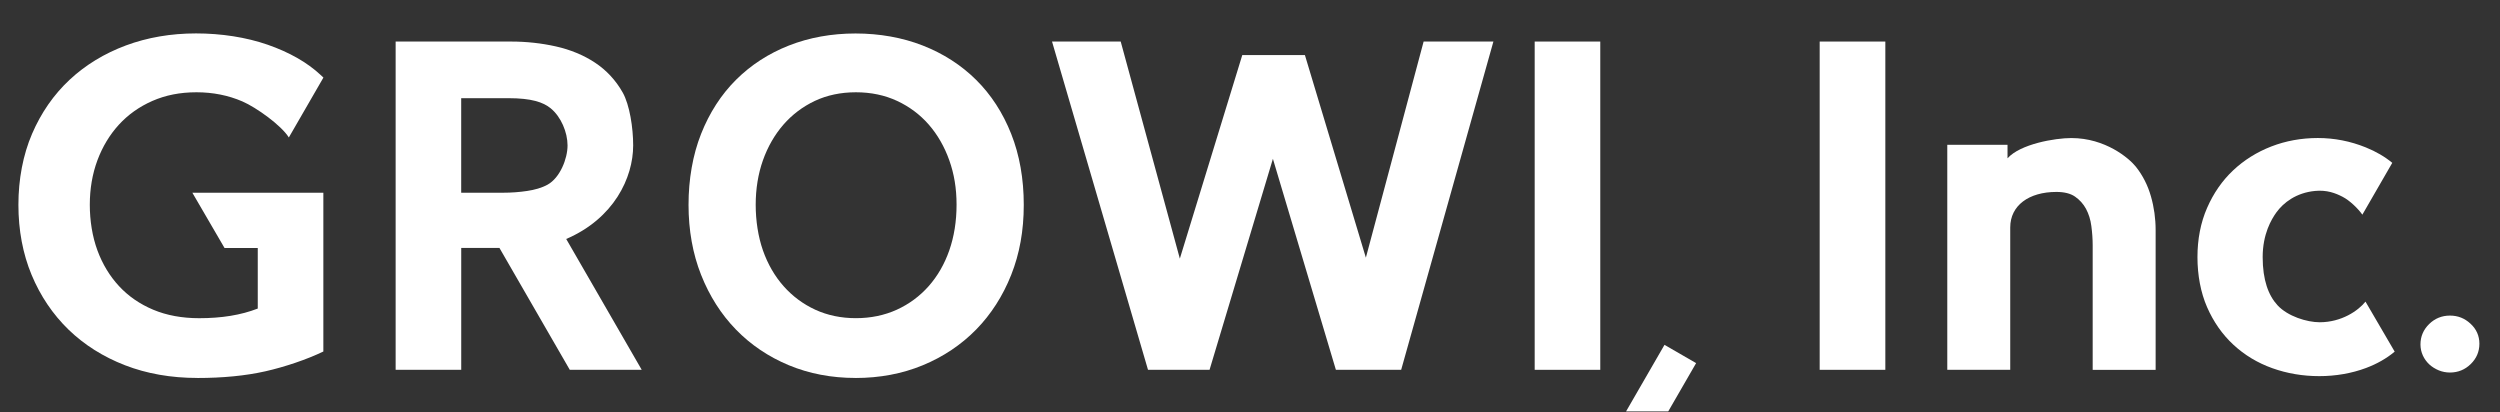 <svg viewBox="0 0 728 120" fill="none" xmlns="http://www.w3.org/2000/svg">
<rect x="0" y="0" width="728" height="120" fill="#333333" stroke="none"/>
<path d="M713.42 108.48C712.28 108.48 711.18 108.26 710.15 107.84C709.12 107.41 708.21 106.84 707.44 106.14C706.65 105.41 706.01 104.54 705.55 103.55C705.08 102.53 704.84 101.44 704.84 100.29C704.84 98 705.69 96 707.37 94.36C709.03 92.73 711.07 91.9 713.42 91.9C715.77 91.9 717.71 92.69 719.4 94.25C721.13 95.83 722 97.8 722 100.1C722 102.4 721.15 104.39 719.47 106.02C717.81 107.65 715.77 108.48 713.42 108.48Z" fill="white"/>
<path d="M697.34 102.41L688.83 87.83C686.72 90.48 681.85 93.84 675.49 93.84C671.79 93.84 666.19 92.12 663.21 88.89C660.58 86.04 658.89 81.57 658.89 74.87C658.89 68.17 661.41 63.89 662.9 61.83C664.92 59.05 668.62 56.12 674.16 55.6C677.59 55.28 680.06 56.22 682.15 57.3C684.24 58.38 686.63 60.69 687.92 62.51L696.63 47.42C694.45 45.62 691.87 44.11 688.91 42.92C684.45 41.11 679.75 40.19 674.96 40.19C670.17 40.19 665.62 41.02 661.41 42.65C657.2 44.28 653.45 46.63 650.29 49.61C647.11 52.6 644.56 56.28 642.7 60.55C640.84 64.81 639.9 69.63 639.9 74.87C639.9 80.11 640.84 85.19 642.7 89.44C644.56 93.71 647.14 97.4 650.36 100.38C653.59 103.38 657.41 105.69 661.71 107.22C665.99 108.75 670.57 109.53 675.35 109.53C680.13 109.53 684.8 108.73 689.01 107.15C692.18 105.96 694.97 104.37 697.33 102.4L697.34 102.41Z" fill="white"/>
<path d="M609.39 107.69V71.44C609.39 69.65 609.26 67.76 609 65.82C608.77 63.99 608.24 62.3 607.44 60.8C606.67 59.38 605.59 58.18 604.23 57.24C602.92 56.34 601.1 55.89 598.83 55.89C590.77 55.89 585.38 59.87 585.38 66.23V107.69H567.05V42.16H584.59V46.1C588.31 41.93 598.39 40.2 603.17 40.2C613.1 40.2 619.99 46.07 621.98 48.57C623.96 51.06 625.43 53.96 626.35 57.17C627.26 60.34 627.72 63.64 627.72 66.99V107.71H609.39V107.69Z" fill="white"/>
<path d="M549.01 12.1H529.89V107.69H549.01V12.1Z" fill="white"/>
<path d="M485.79 119.8L493.91 105.74L484.7 100.42L473.51 119.8H485.79Z" fill="white"/>
<path d="M466 12.1H446.9V107.69H466V12.1Z" fill="white"/>
<path d="M389.01 107.69L370.67 46.25L352.22 107.69H334.3L306.35 12.1H326.35L343.57 75.31L361.75 16.04H379.99L397.74 75.03L414.56 12.1H434.88L408.02 107.69H389.01Z" fill="white"/>
<path d="M249.12 110.06C242.16 110.06 235.63 108.82 229.72 106.36C223.8 103.9 218.61 100.4 214.31 95.97C210 91.54 206.59 86.18 204.16 80.04C201.73 73.91 200.5 67.05 200.5 59.64C200.5 52.23 201.73 45.11 204.16 38.98C206.59 32.84 210.01 27.54 214.33 23.24C218.64 18.94 223.83 15.57 229.75 13.25C235.65 10.93 242.17 9.75 249.13 9.75C256.09 9.75 262.75 10.93 268.69 13.25C274.66 15.58 279.89 18.94 284.23 23.24C288.59 27.55 292.03 32.85 294.46 38.99C296.89 45.12 298.12 52.07 298.12 59.65C298.12 67.23 296.89 73.92 294.46 80.05C292.03 86.18 288.59 91.54 284.24 95.98C279.89 100.41 274.67 103.91 268.7 106.37C262.75 108.83 256.16 110.07 249.12 110.07V110.06ZM249.24 26.87C244.85 26.87 240.82 27.72 237.29 29.38C233.74 31.06 230.66 33.39 228.12 36.31C225.57 39.25 223.57 42.73 222.17 46.67C220.77 50.62 220.06 54.99 220.06 59.63C220.06 64.27 220.77 68.92 222.17 72.92C223.57 76.9 225.59 80.41 228.18 83.33C230.76 86.25 233.87 88.56 237.41 90.19C240.95 91.82 244.93 92.65 249.24 92.65C253.55 92.65 257.56 91.82 261.14 90.19C264.72 88.56 267.84 86.25 270.43 83.33C273.02 80.4 275.04 76.9 276.43 72.92C277.83 68.91 278.55 64.44 278.55 59.63C278.55 54.82 277.84 50.63 276.43 46.67C275.03 42.73 273.03 39.24 270.48 36.31C267.94 33.39 264.83 31.06 261.25 29.39C257.67 27.72 253.63 26.87 249.23 26.87H249.24Z" fill="white"/>
<path d="M165.92 107.69L145.44 72.2H134.31V107.69H115.21V12.1H148.81C153.26 12.1 157.64 12.57 161.84 13.51C166.08 14.46 169.92 16.04 173.23 18.22C176.58 20.43 179.31 23.36 181.33 26.94C183.36 30.54 184.38 37.24 184.38 42.35C184.38 51.78 178.76 63.63 164.88 69.59L186.87 107.69H165.92ZM146.57 56.12C148.87 56.12 151.19 55.95 153.48 55.61C155.69 55.28 157.74 54.72 159.46 53.77C163.07 51.77 165.27 46.21 165.27 42.36C165.27 38.51 163.36 33.99 160.36 31.54C158.17 29.75 154.77 28.59 148.01 28.59H134.3V56.13H146.56L146.57 56.12Z" fill="white"/>
<path d="M57.49 110.06C49.83 110.06 42.74 108.82 36.4 106.36C30.05 103.9 24.51 100.4 19.94 95.97C15.37 91.53 11.76 86.18 9.2 80.04C6.65 73.91 5.36 67.05 5.36 59.64C5.36 52.23 6.7 45.1 9.34 38.96C11.98 32.82 15.66 27.53 20.28 23.22C24.89 18.92 30.41 15.56 36.67 13.23C42.92 10.91 49.78 9.73 57.09 9.73C64.4 9.73 71.66 10.84 77.94 13.02C84.25 15.22 89.42 18.16 93.3 21.77L94.18 22.59L84.11 40.03C81.92 36.5 74.63 31.28 70.57 29.53C66.5 27.77 62.01 26.87 57.21 26.87C52.41 26.87 48.19 27.72 44.38 29.39C40.57 31.06 37.29 33.39 34.62 36.31C31.94 39.24 29.84 42.73 28.37 46.67C26.9 50.62 26.15 54.98 26.15 59.63C26.15 64.28 26.9 68.93 28.37 72.92C29.84 76.91 31.96 80.41 34.68 83.34C37.39 86.26 40.73 88.56 44.62 90.19C48.52 91.83 53.02 92.66 57.99 92.66C64.53 92.66 70.15 91.76 75.06 89.85V72.21H65.38L56.01 56.12H94.16V102.36C89.37 104.67 82.97 106.84 77.25 108.13C71.52 109.42 64.86 110.07 57.45 110.07L57.49 110.06Z" fill="white"/>
</svg>
